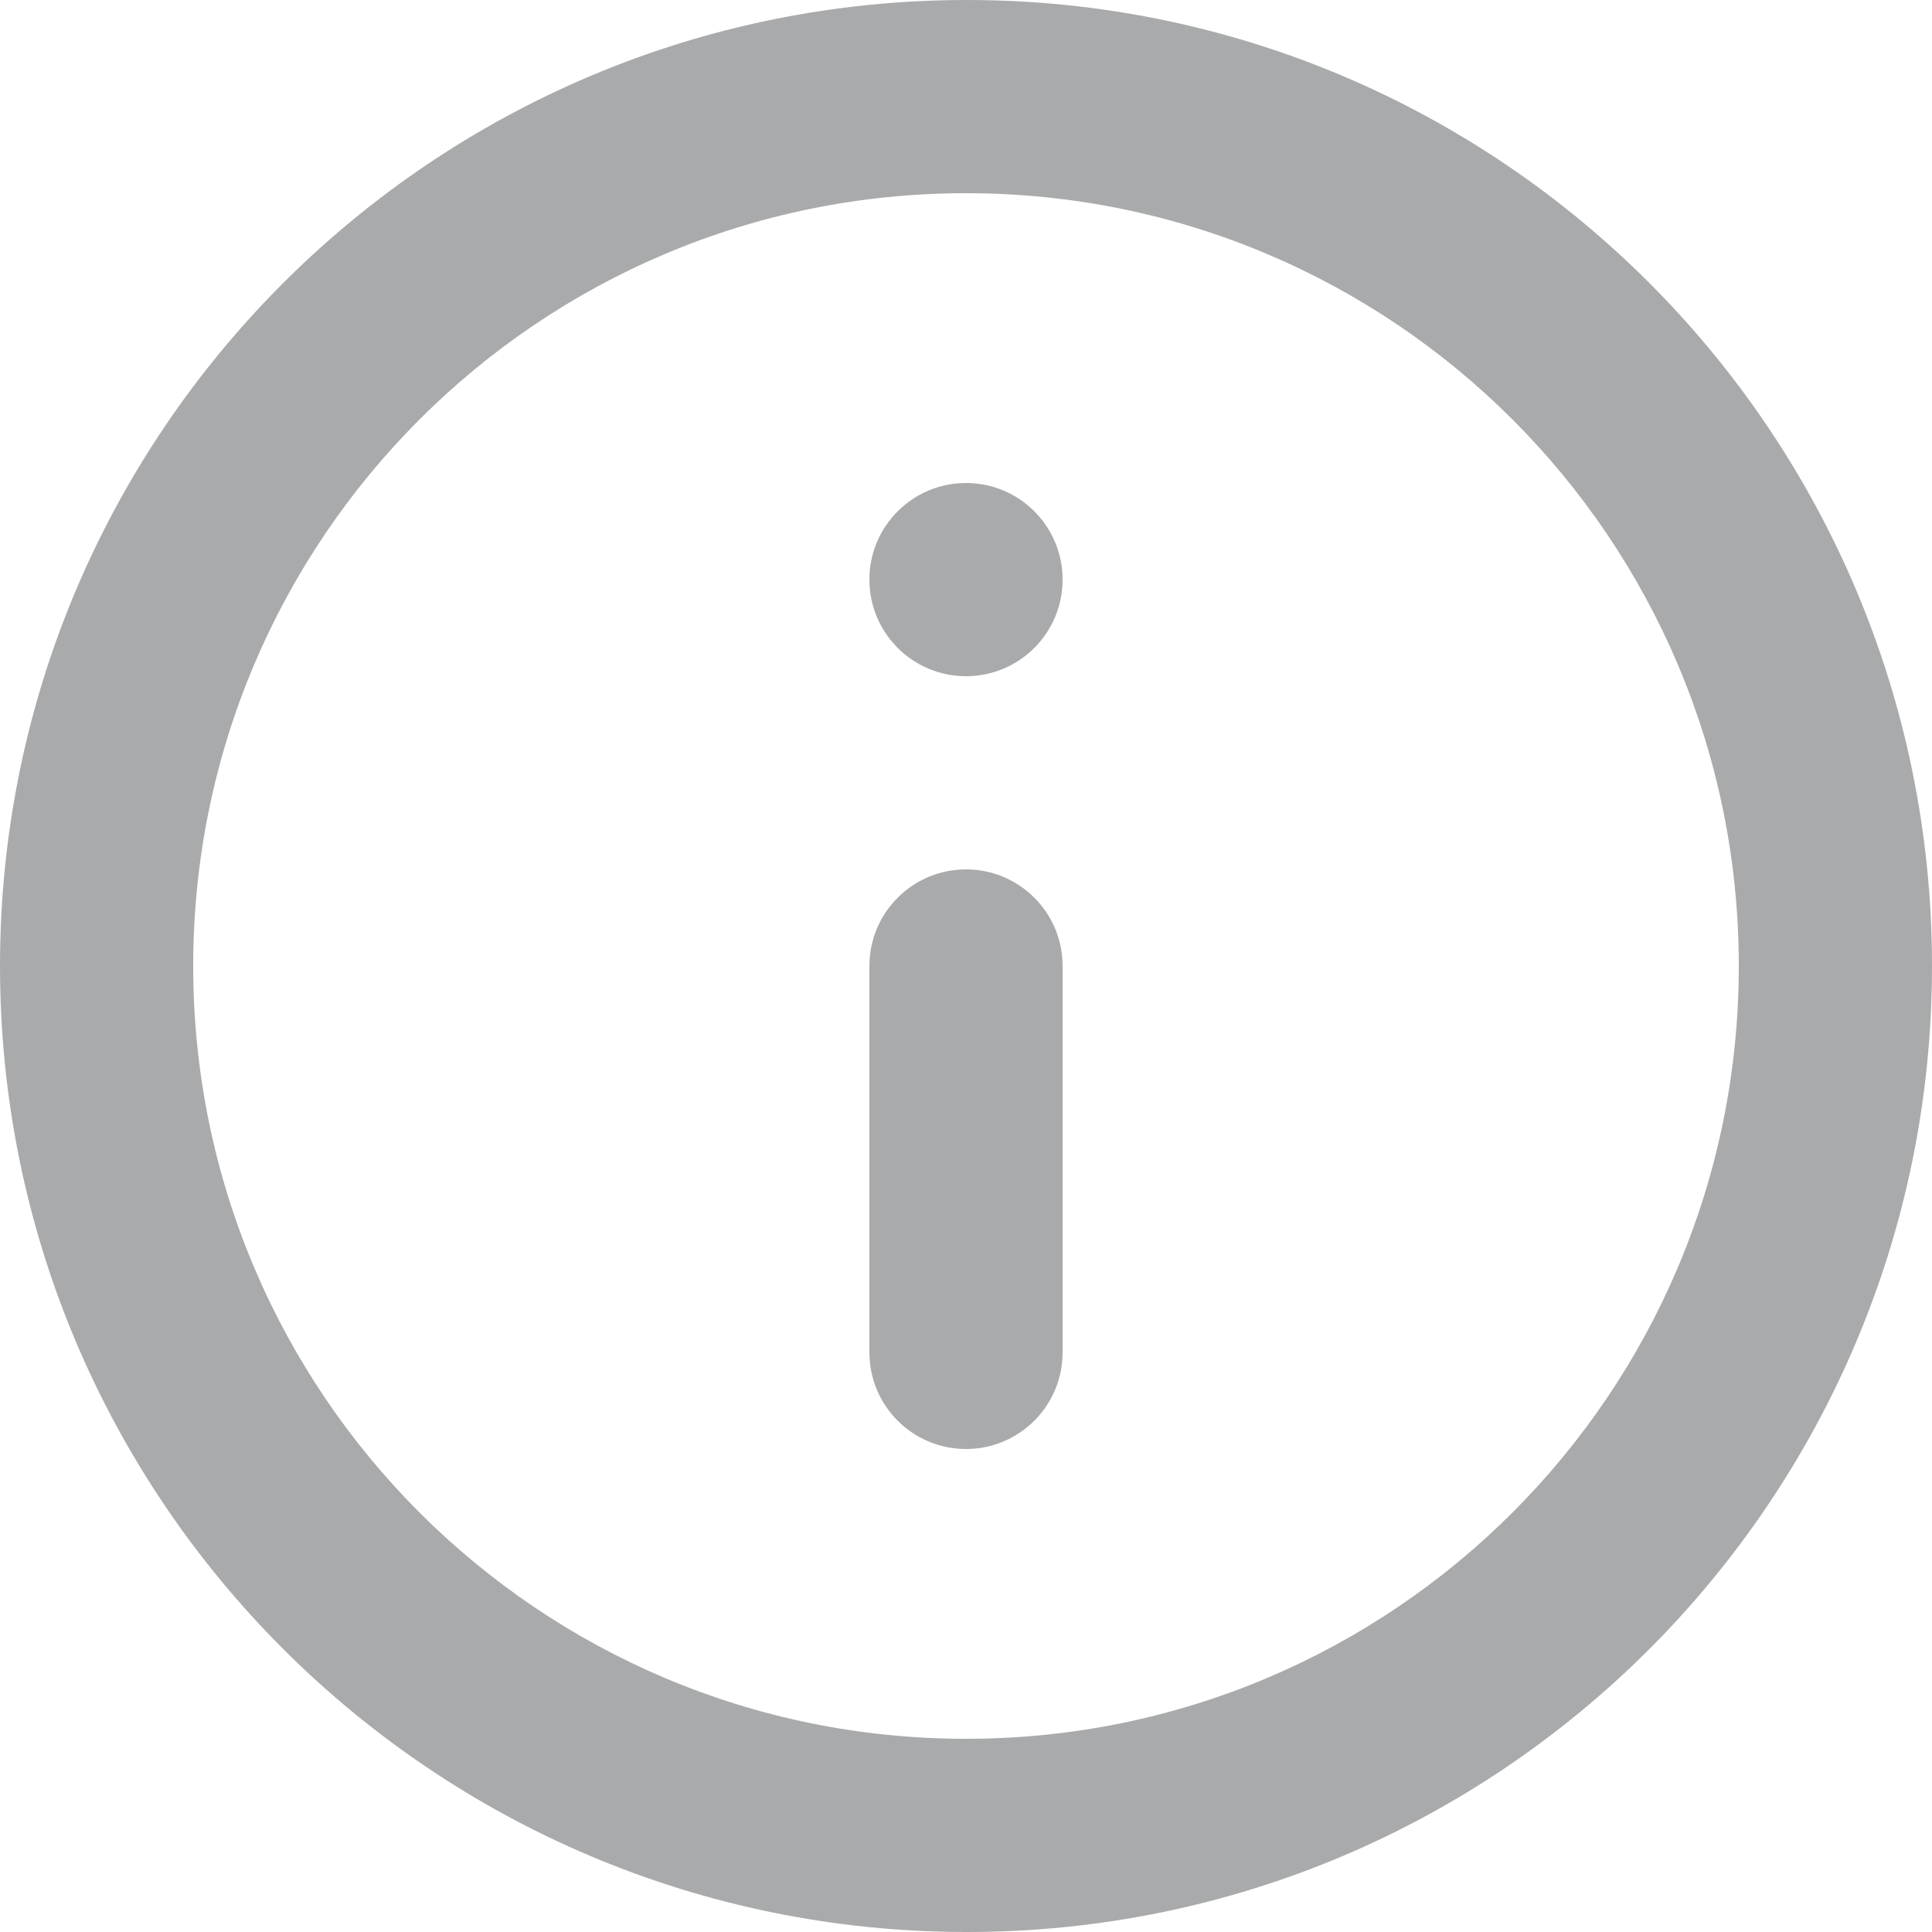 <svg width="16" height="16" viewBox="0 0 16 16" fill="none" xmlns="http://www.w3.org/2000/svg">
<g id="Icon - Notification" clip-path="url(#clip0_145_333)">
<path id="Shape" d="M8.8 4.8C8.8 5.242 8.442 5.6 8 5.6C7.558 5.6 7.2 5.242 7.2 4.8C7.2 4.358 7.558 4 8 4C8.442 4 8.8 4.358 8.8 4.8ZM8.8 11.2C8.8 11.642 8.442 12 8 12C7.558 12 7.2 11.642 7.2 11.2L7.2 8C7.2 7.558 7.558 7.2 8 7.2C8.442 7.2 8.8 7.558 8.8 8L8.8 11.2ZM8.008 16C12.424 16 16 12.416 16 8C16 3.584 12.424 -3.12624e-07 8.008 -6.98683e-07C3.584 -1.08544e-06 1.08544e-06 3.584 6.99382e-07 8C3.13323e-07 12.416 3.584 16 8.008 16ZM8 1.6C11.536 1.6 14.4 4.464 14.4 8C14.4 11.536 11.536 14.4 8 14.4C4.464 14.4 1.6 11.536 1.6 8C1.6 4.464 4.464 1.6 8 1.6Z" fill="#A9AAAB"/>
</g>
<defs>
<clipPath id="clip0_145_333">
<rect width="16" height="16" fill="white" transform="translate(16 16) rotate(-180)"/>
</clipPath>
</defs>
</svg>
